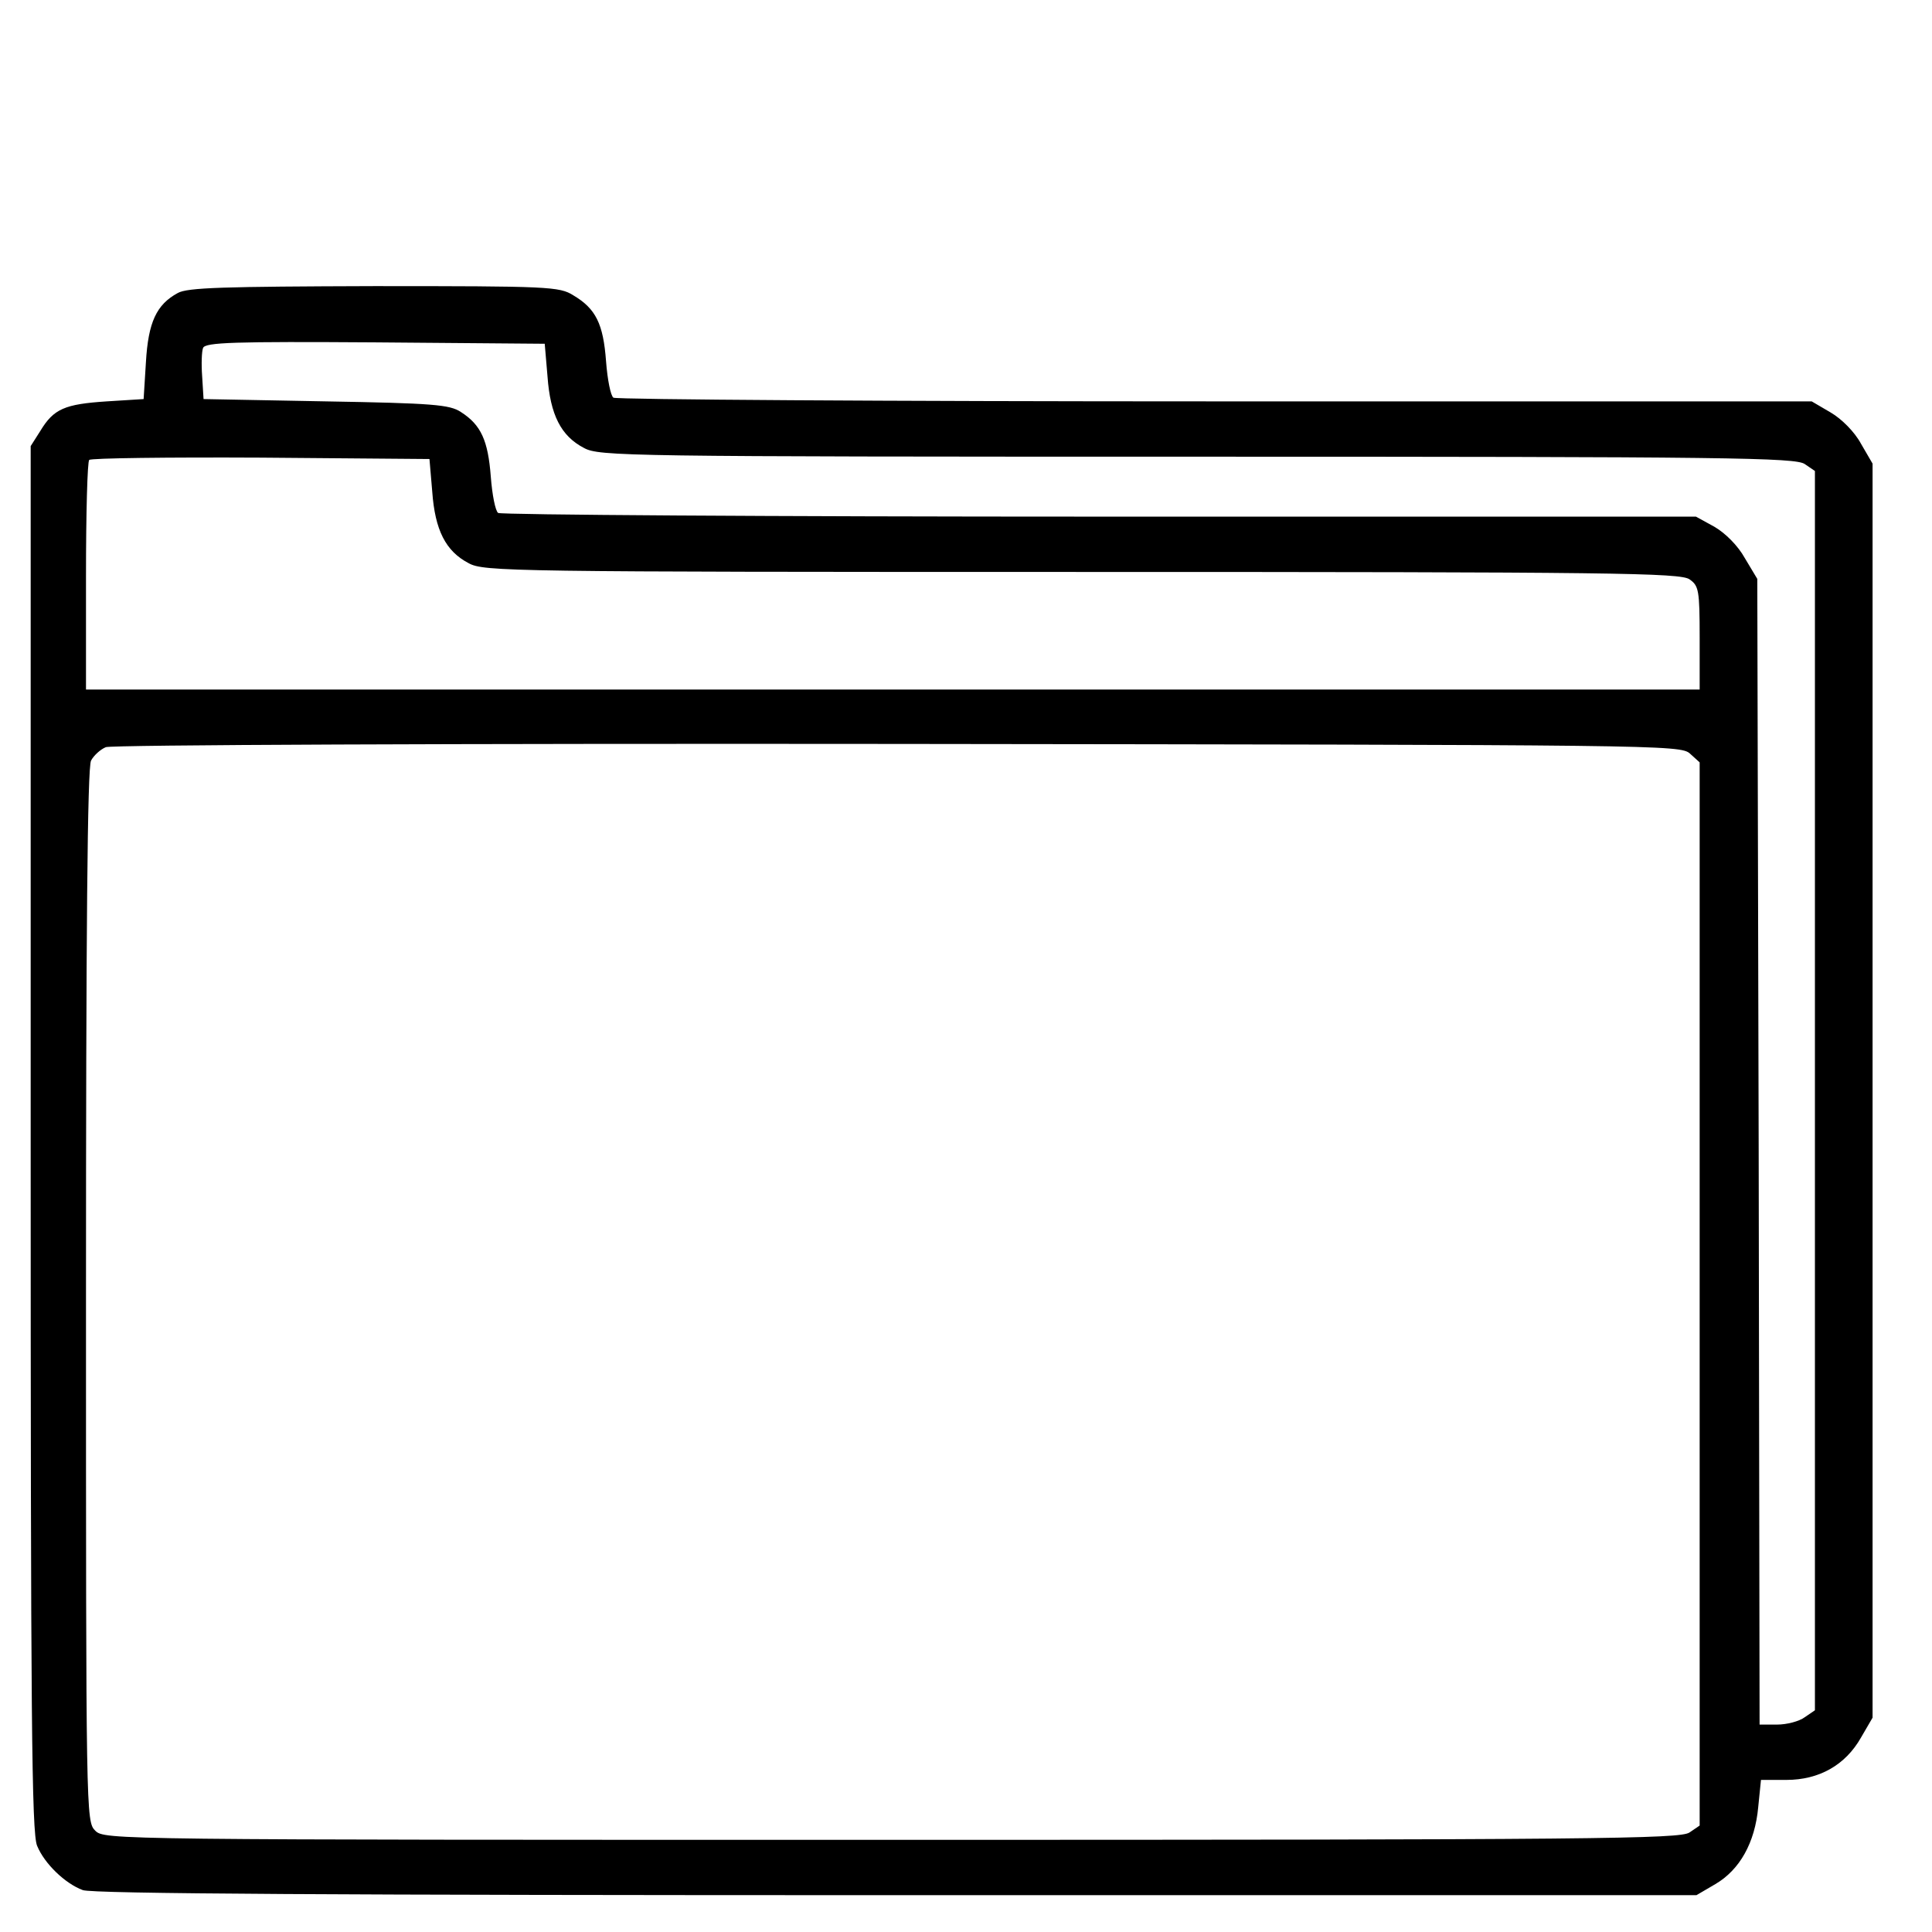 <?xml version="1.0" encoding="UTF-8" standalone="no"?>
<!-- Created with Inkscape (http://www.inkscape.org/) -->

<svg
   width="100mm"
   height="100mm"
   viewBox="0 0 100 100"
   version="1.1"
   id="svg26768"
   sodipodi:docname="a directories.svg"
   inkscape:version="1.1.1 (3bf5ae0d25, 2021-09-20)"
   xmlns:inkscape="http://www.inkscape.org/namespaces/inkscape"
   xmlns:sodipodi="http://sodipodi.sourceforge.net/DTD/sodipodi-0.dtd"
   xmlns="http://www.w3.org/2000/svg"
   xmlns:svg="http://www.w3.org/2000/svg">
  <sodipodi:namedview
     id="namedview26770"
     pagecolor="#ffffff"
     bordercolor="#666666"
     borderopacity="1.0"
     inkscape:pageshadow="2"
     inkscape:pageopacity="0.0"
     inkscape:pagecheckerboard="0"
     inkscape:document-units="mm"
     showgrid="false"
     width="209mm"
     inkscape:zoom="0.7500982"
     inkscape:cx="13.998167"
     inkscape:cy="135.31562"
     inkscape:window-width="1920"
     inkscape:window-height="1027"
     inkscape:window-x="1912"
     inkscape:window-y="-8"
     inkscape:window-maximized="1"
     inkscape:current-layer="layer1" />
  <defs
     id="defs26765" />
  <g
     inkscape:label="Layer 1"
     inkscape:groupmode="layer"
     id="layer1">
    <path
       d="m 9.2,15.167 c -1.098,0.597 -1.527,1.503 -1.647,3.58 l -0.119,1.909 -1.909,0.119 c -2.172,0.143 -2.744,0.382 -3.436,1.527 l -0.501,0.788 v 35.843 c 0,29.901 0.048,35.963 0.334,36.607 0.382,0.931 1.456,1.957 2.363,2.291 0.477,0.191 13.411,0.263 42.096,0.263 h 41.427 l 0.978,-0.573 c 1.265,-0.74 2.052,-2.148 2.219,-3.985 l 0.143,-1.408 h 1.313 c 1.694,0 3.055,-0.764 3.866,-2.195 l 0.597,-1.026 v -32.455 -32.455 l -0.597,-1.026 C 95.992,22.35 95.324,21.682 94.751,21.348 L 93.773,20.775 H 62.893 c -16.991,0 -30.999,-0.095 -31.142,-0.191 -0.143,-0.095 -0.31,-0.931 -0.382,-1.885 -0.143,-1.933 -0.525,-2.72 -1.694,-3.413 -0.716,-0.453 -1.265,-0.477 -10.309,-0.477 -7.78,0.024 -9.665,0.072 -10.166,0.358 z m 19.139,4.319 c 0.143,1.981 0.692,3.078 1.885,3.699 0.788,0.43 2.052,0.453 31.739,0.453 27.586,0 30.975,0.048 31.452,0.382 l 0.525,0.358 v 32.073 32.073 l -0.525,0.358 c -0.286,0.215 -0.931,0.382 -1.432,0.382 H 91.076 L 91.029,59.601 90.957,29.963 90.313,28.889 C 89.955,28.244 89.311,27.6 88.738,27.266 l -0.955,-0.525 h -30.856 c -16.991,0 -30.999,-0.095 -31.142,-0.191 -0.143,-0.095 -0.31,-0.931 -0.382,-1.885 -0.143,-1.861 -0.501,-2.673 -1.551,-3.341 -0.573,-0.382 -1.456,-0.453 -6.992,-0.549 l -6.324,-0.119 -0.072,-1.169 c -0.048,-0.644 -0.024,-1.313 0.048,-1.48 0.119,-0.286 1.599,-0.334 8.901,-0.286 l 8.782,0.072 z m -5.966,5.966 c 0.143,1.981 0.692,3.078 1.885,3.699 0.788,0.43 2.052,0.453 31.739,0.453 27.586,0 30.975,0.048 31.452,0.382 0.477,0.334 0.525,0.549 0.525,3.031 v 2.673 H 46.213 4.451 v -5.87 c 0,-3.222 0.072,-5.942 0.167,-6.014 0.095,-0.095 4.081,-0.143 8.877,-0.119 l 8.734,0.072 z m 65.1,13.555 0.501,0.453 v 27.515 27.515 l -0.525,0.358 c -0.477,0.334 -4.797,0.382 -41.284,0.382 -40.449,0 -40.759,0 -41.237,-0.477 -0.477,-0.477 -0.477,-0.788 -0.477,-27.706 0,-18.805 0.072,-27.348 0.263,-27.682 0.143,-0.263 0.477,-0.573 0.764,-0.692 0.31,-0.119 17.969,-0.191 40.998,-0.167 39.447,0.048 40.497,0.048 40.998,0.501 z"
       id="path121"
       style="stroke-width:0.024" />
  </g>
</svg>
